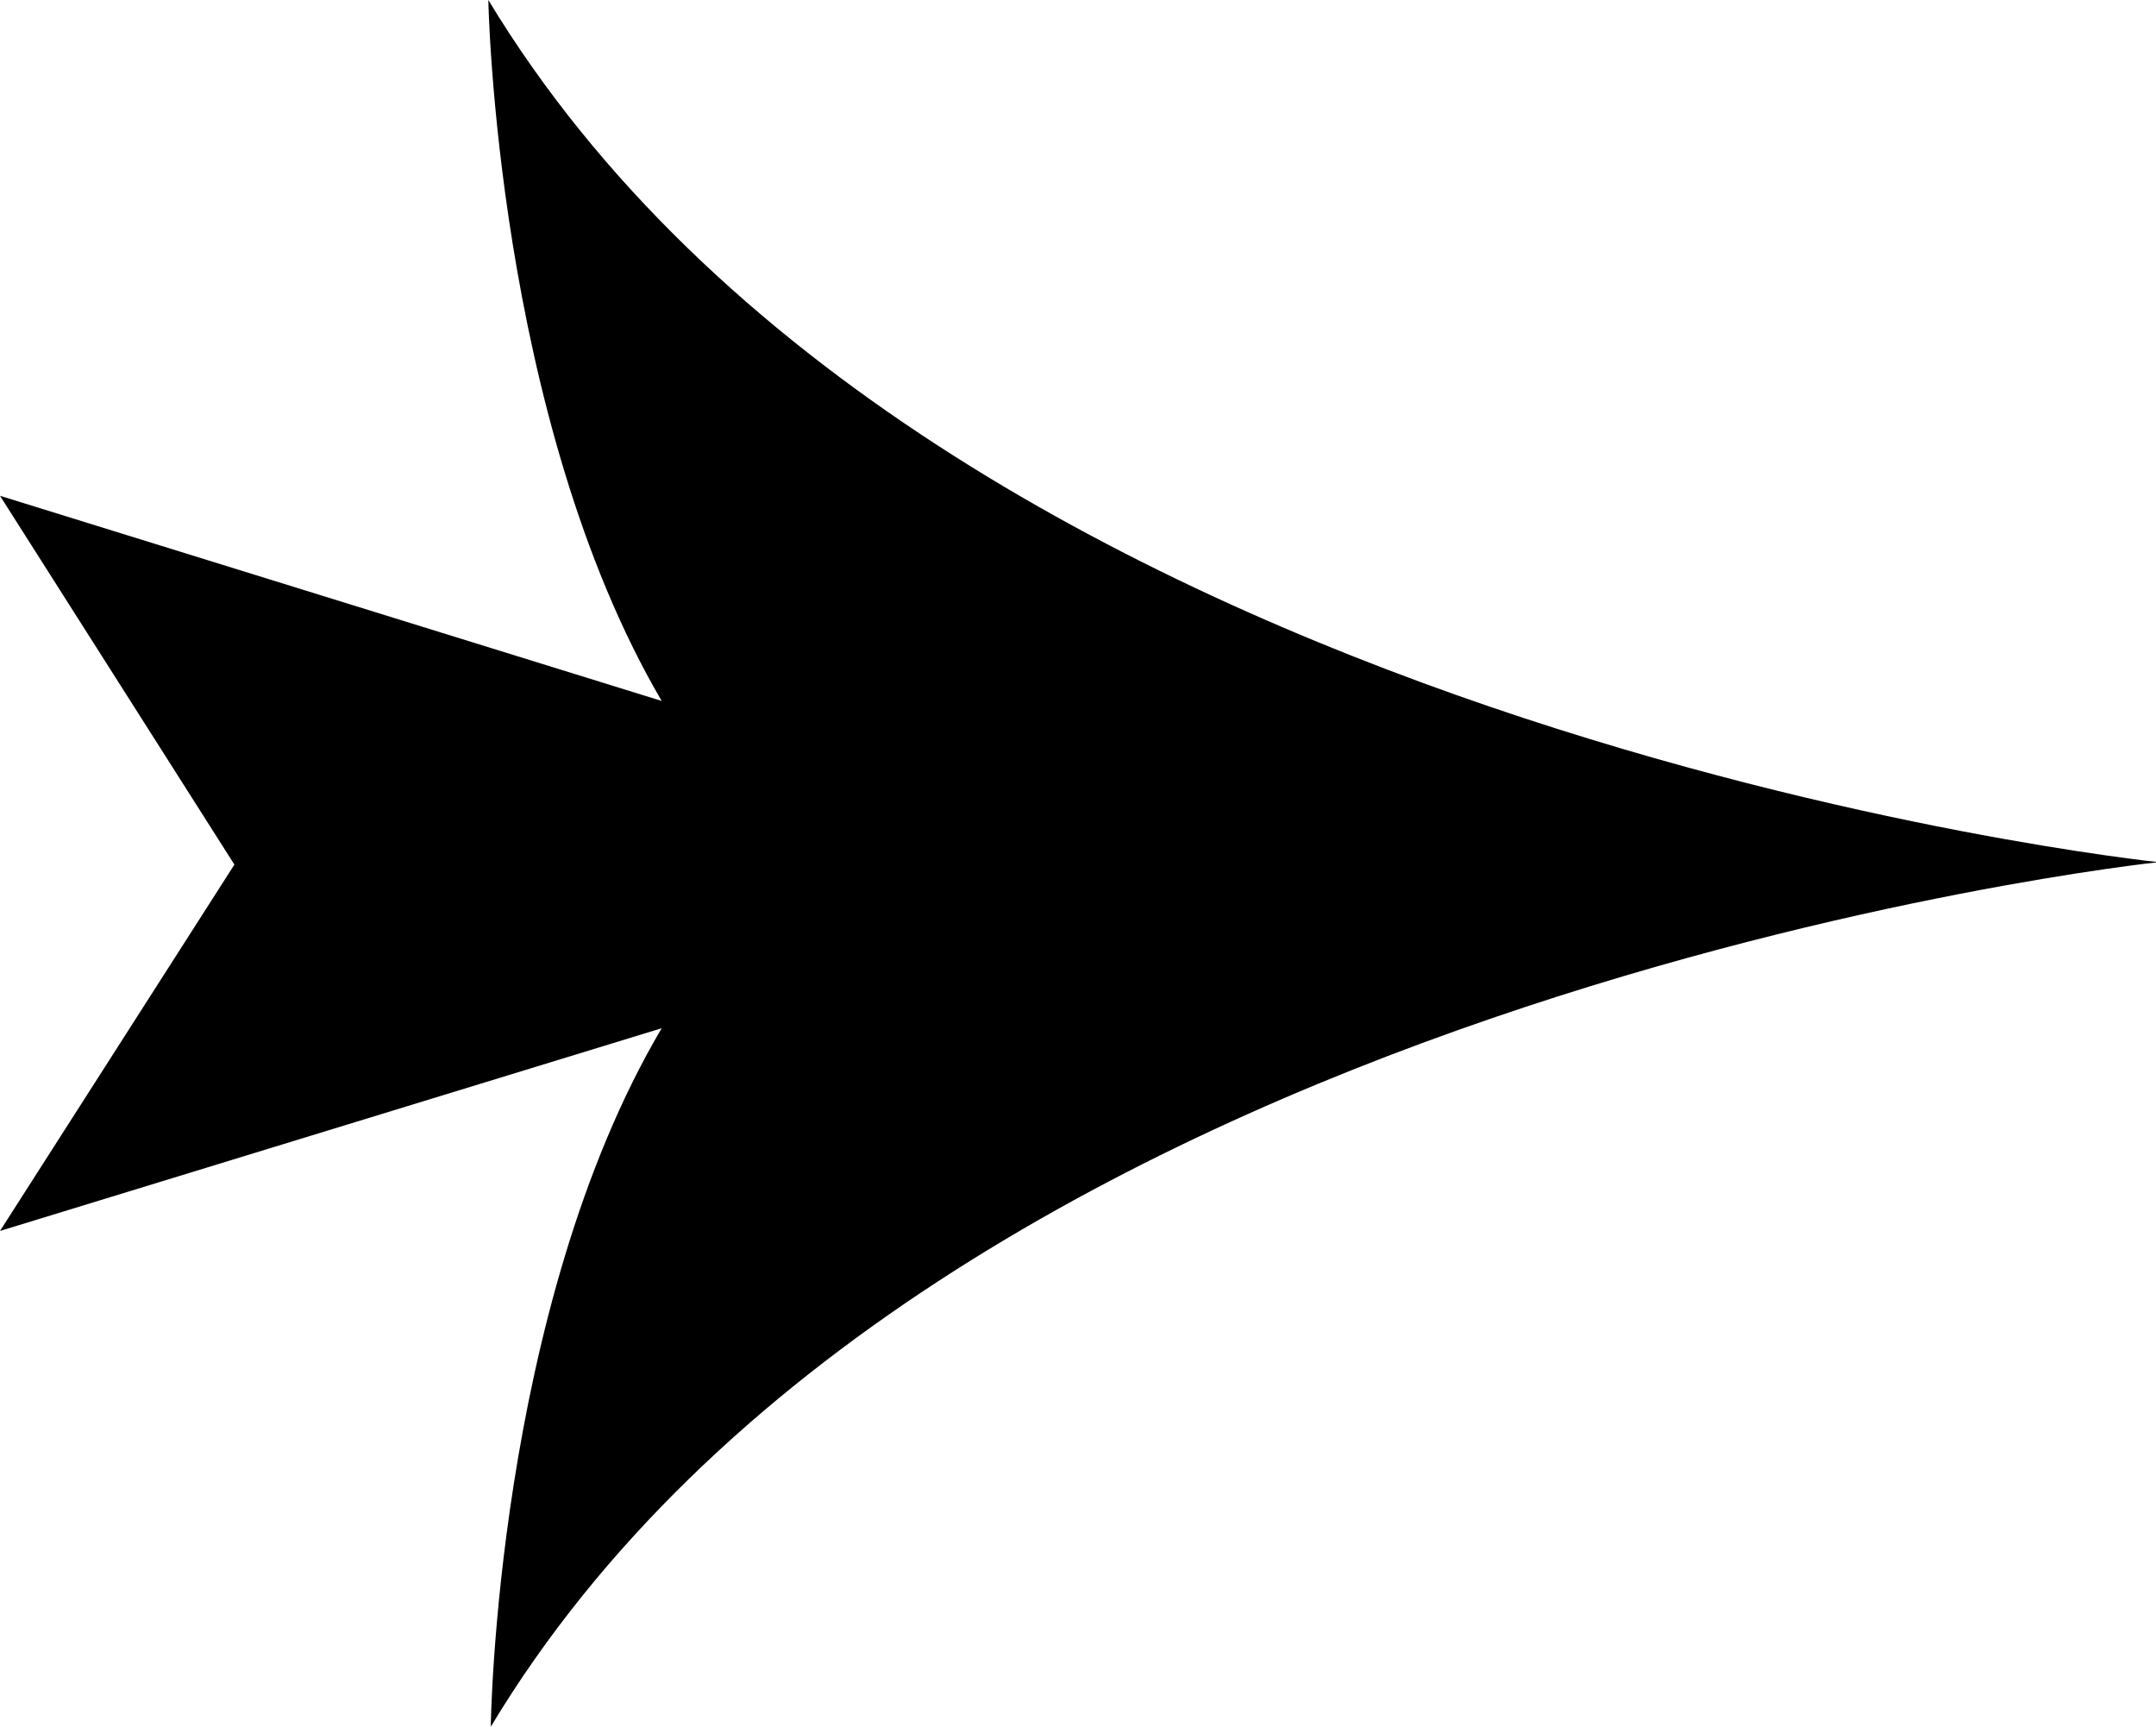 <?xml version="1.0" encoding="utf-8"?>
<!-- Generator: Adobe Illustrator 26.0.2, SVG Export Plug-In . SVG Version: 6.00 Build 0)  -->
<svg version="1.1" id="Layer_1" xmlns="http://www.w3.org/2000/svg" xmlns:xlink="http://www.w3.org/1999/xlink" x="0px" y="0px"
	 viewBox="0 0 88.3 70.7" style="enable-background:new 0 0 88.3 70.7;" xml:space="preserve">
<linearGradient id="linear-gradient" x1="36.44" y1="51.18" x2="86.38" y2="30.25"
                            gradientUnits="userSpaceOnUse" gradientTransform="translate(-38.937,36.288)">
                            <stop offset="0.34" stop-color="#f0d750" id="stop835" />
                            <stop offset="0.56" stop-color="#e7cd3b" id="stop837" />
                            <stop offset="0.72" stop-color="#bc8c1f" id="stop839" />
                            <stop offset="0.82" stop-color="#d9ad15" id="stop841" />
                            <stop offset="1" stop-color="#fce186" id="stop843" />
                        </linearGradient>
<path d="M20,0c0,0,0.3,17.1,7.1,28.7L0,20.3l9.6,15.1L0,50.4l27.1-8.3c-6.8,11.5-7,28.6-7,28.6c18.1-30.1,68.3-35.4,68.3-35.4
	S38.2,30.1,20,0z"/>
</svg>
